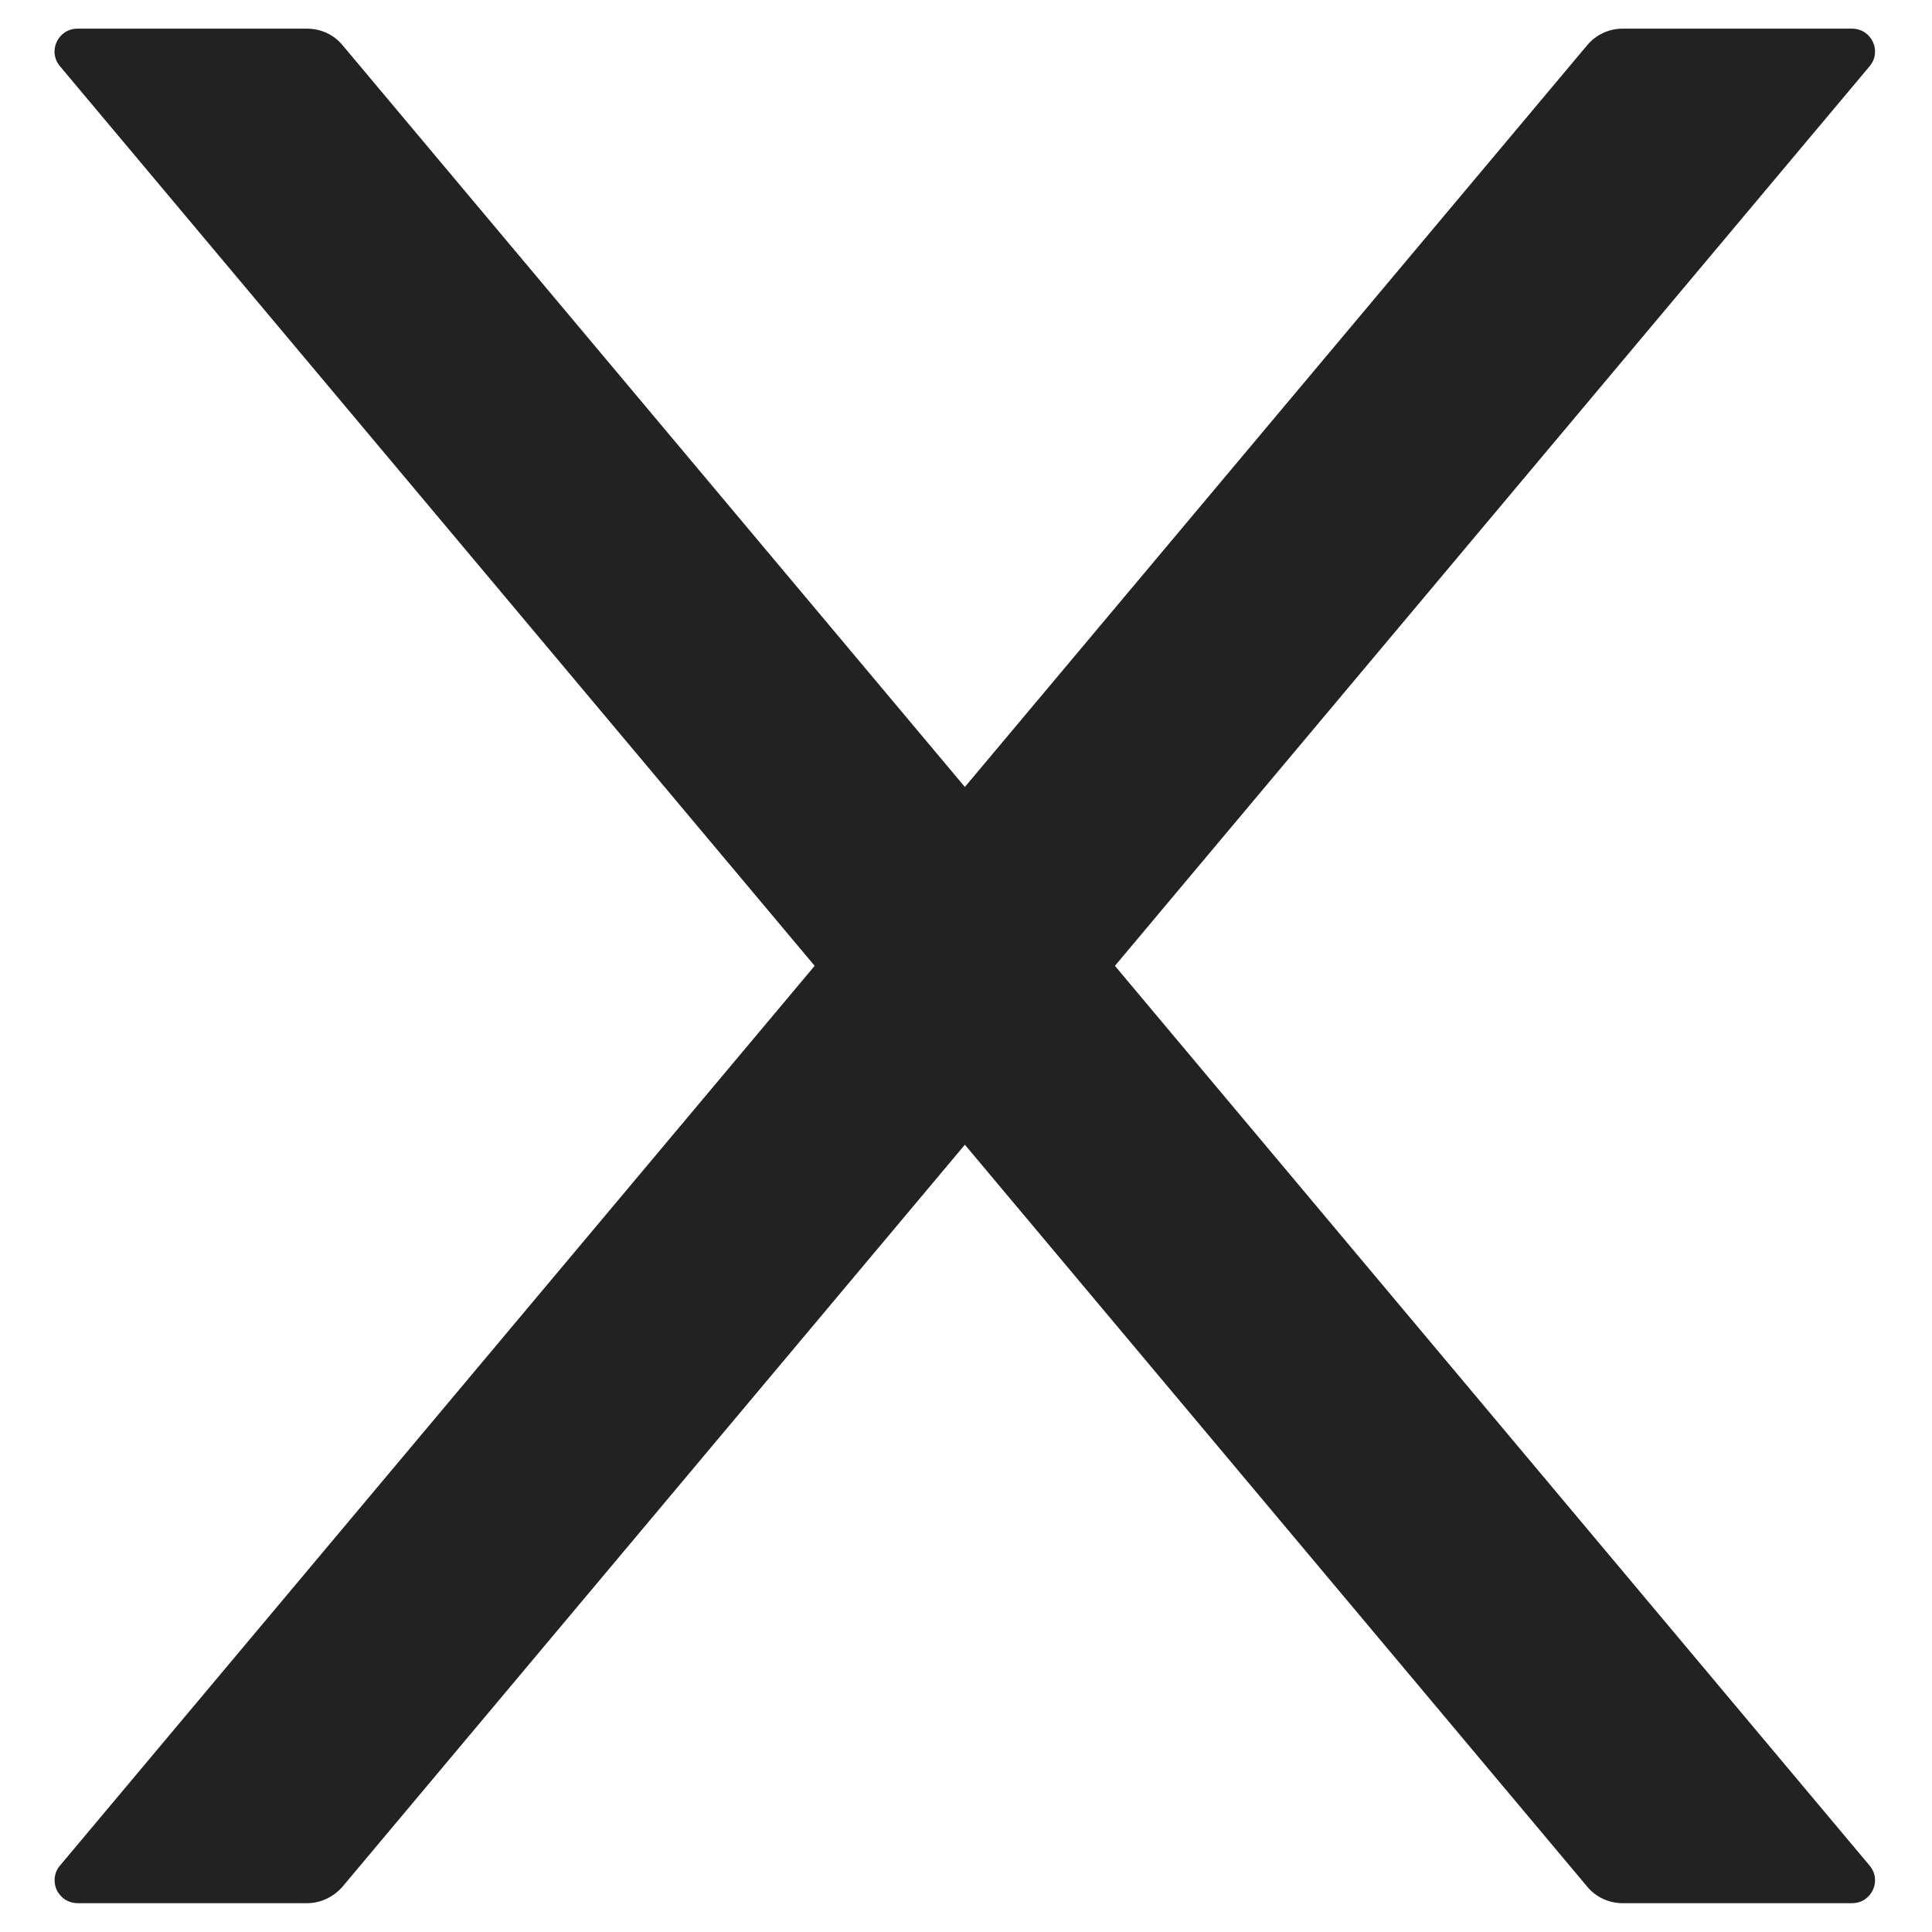 <svg width="12" height="12" viewBox="0 0 12 12" fill="none" xmlns="http://www.w3.org/2000/svg">
<path d="M6.925 5.999L11.612 0.412C11.691 0.319 11.625 0.178 11.503 0.178H10.078C9.994 0.178 9.914 0.215 9.859 0.28L5.993 4.888L2.127 0.28C2.073 0.215 1.993 0.178 1.907 0.178H0.482C0.36 0.178 0.294 0.319 0.373 0.412L5.06 5.999L0.373 11.587C0.355 11.607 0.344 11.633 0.34 11.66C0.337 11.687 0.341 11.714 0.352 11.739C0.364 11.763 0.382 11.784 0.405 11.799C0.428 11.813 0.455 11.821 0.482 11.821H1.907C1.991 11.821 2.071 11.783 2.127 11.719L5.993 7.11L9.859 11.719C9.912 11.783 9.993 11.821 10.078 11.821H11.503C11.625 11.821 11.691 11.68 11.612 11.587L6.925 5.999Z" fill="#222222"/>
</svg>
